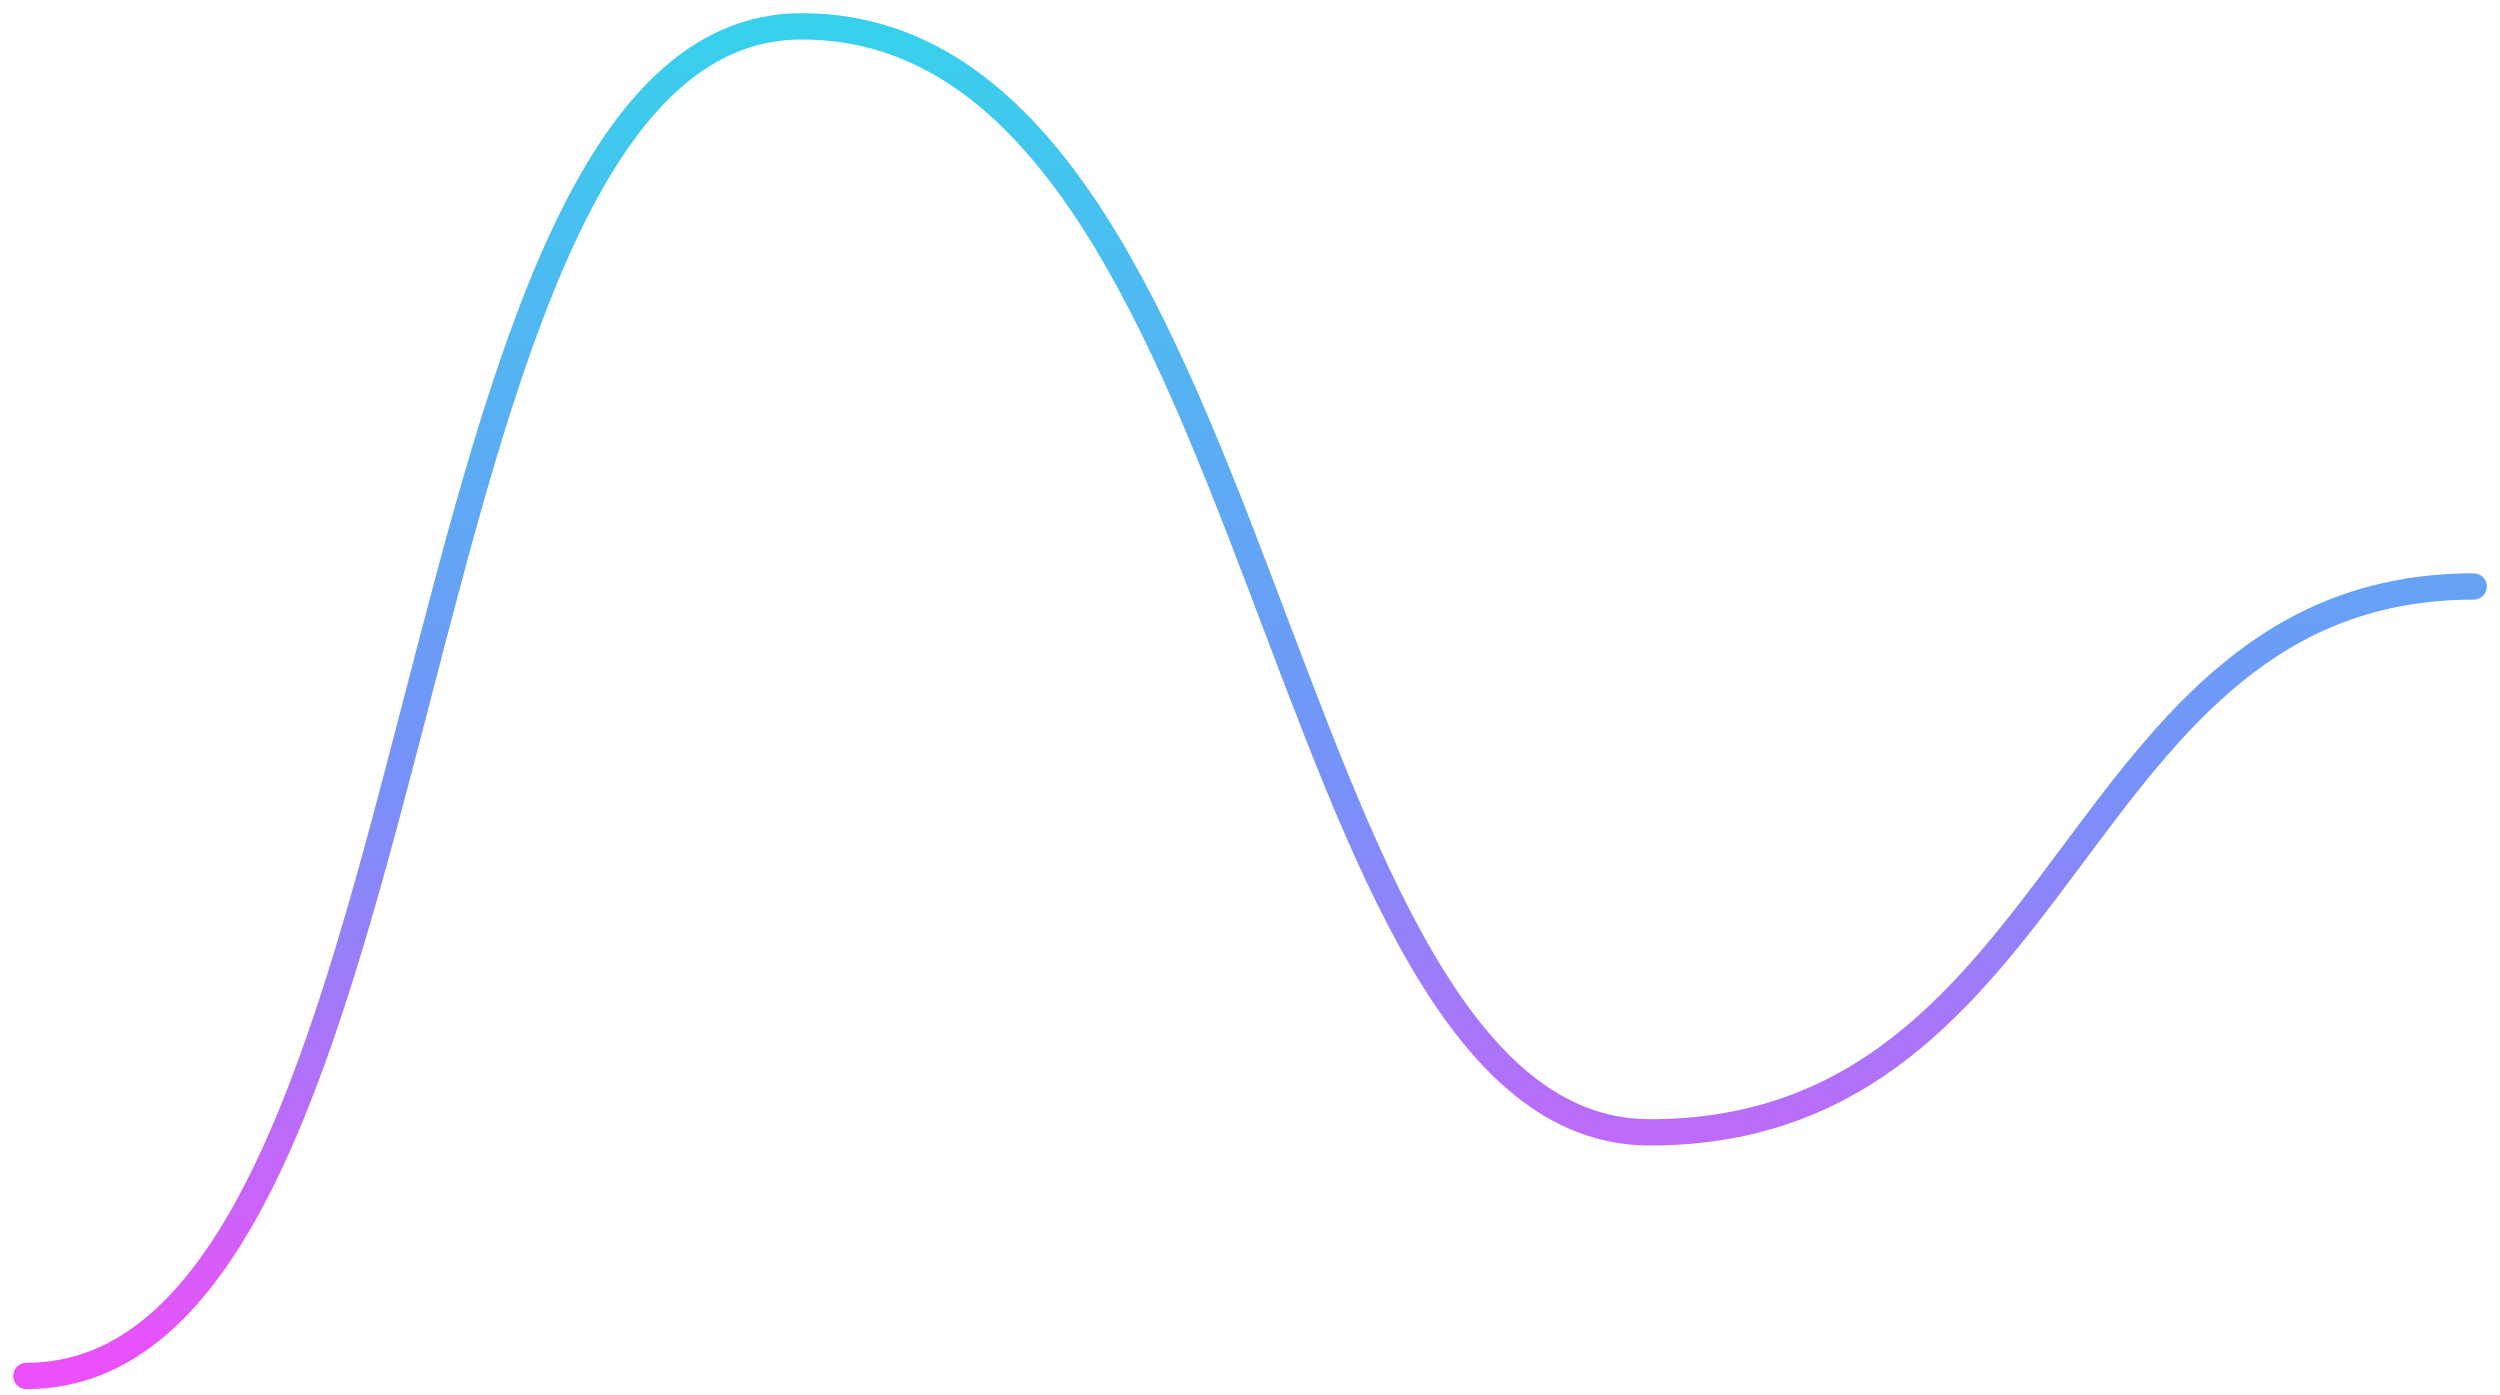 <?xml version="1.0" encoding="UTF-8" standalone="no"?>
<svg width="95px" height="53px" viewBox="0 0 95 53" version="1.1" xmlns="http://www.w3.org/2000/svg" xmlns:xlink="http://www.w3.org/1999/xlink">
    <!-- Generator: Sketch 50.2 (55047) - http://www.bohemiancoding.com/sketch -->
    <title>curve4</title>
    <desc>Created with Sketch.</desc>
    <defs>
        <linearGradient x1="50%" y1="6.123234e-15%" x2="50%" y2="100%" id="linearGradient-1">
            <stop stop-color="#37D0EC" offset="0%"></stop>
            <stop stop-color="#7791FA" offset="56.386%"></stop>
            <stop stop-color="#EC50FA" offset="100%"></stop>
        </linearGradient>
    </defs>
    <g id="Website-–-ready-for-Dev" stroke="none" stroke-width="1" fill="none" fill-rule="evenodd" stroke-linecap="round">
        <g id="Home-Page" transform="translate(-1186, -869)" stroke="url(#linearGradient-1)">
            <g id="Hero-Section" transform="translate(-132, -264)">
                <g id="Group-12" transform="translate(133, 1045)">
                    <g id="bold_number" transform="translate(0, 24)">
                        <g id="numbers">
                            <g id="Group-7">
                                <g id="blured-lines">
                                    <g id="Group-9" transform="translate(258, 65)">
                                        <path d="M928,51.286 C944.295,51.286 941.437,0 957.465,0 C975.367,0 975.13,42.029 989.693,42.029 C1005.907,42.029 1005.543,21.286 1021,21.286" id="curve4"></path>
                                    </g>
                                </g>
                            </g>
                        </g>
                    </g>
                </g>
            </g>
        </g>
    </g>
</svg>